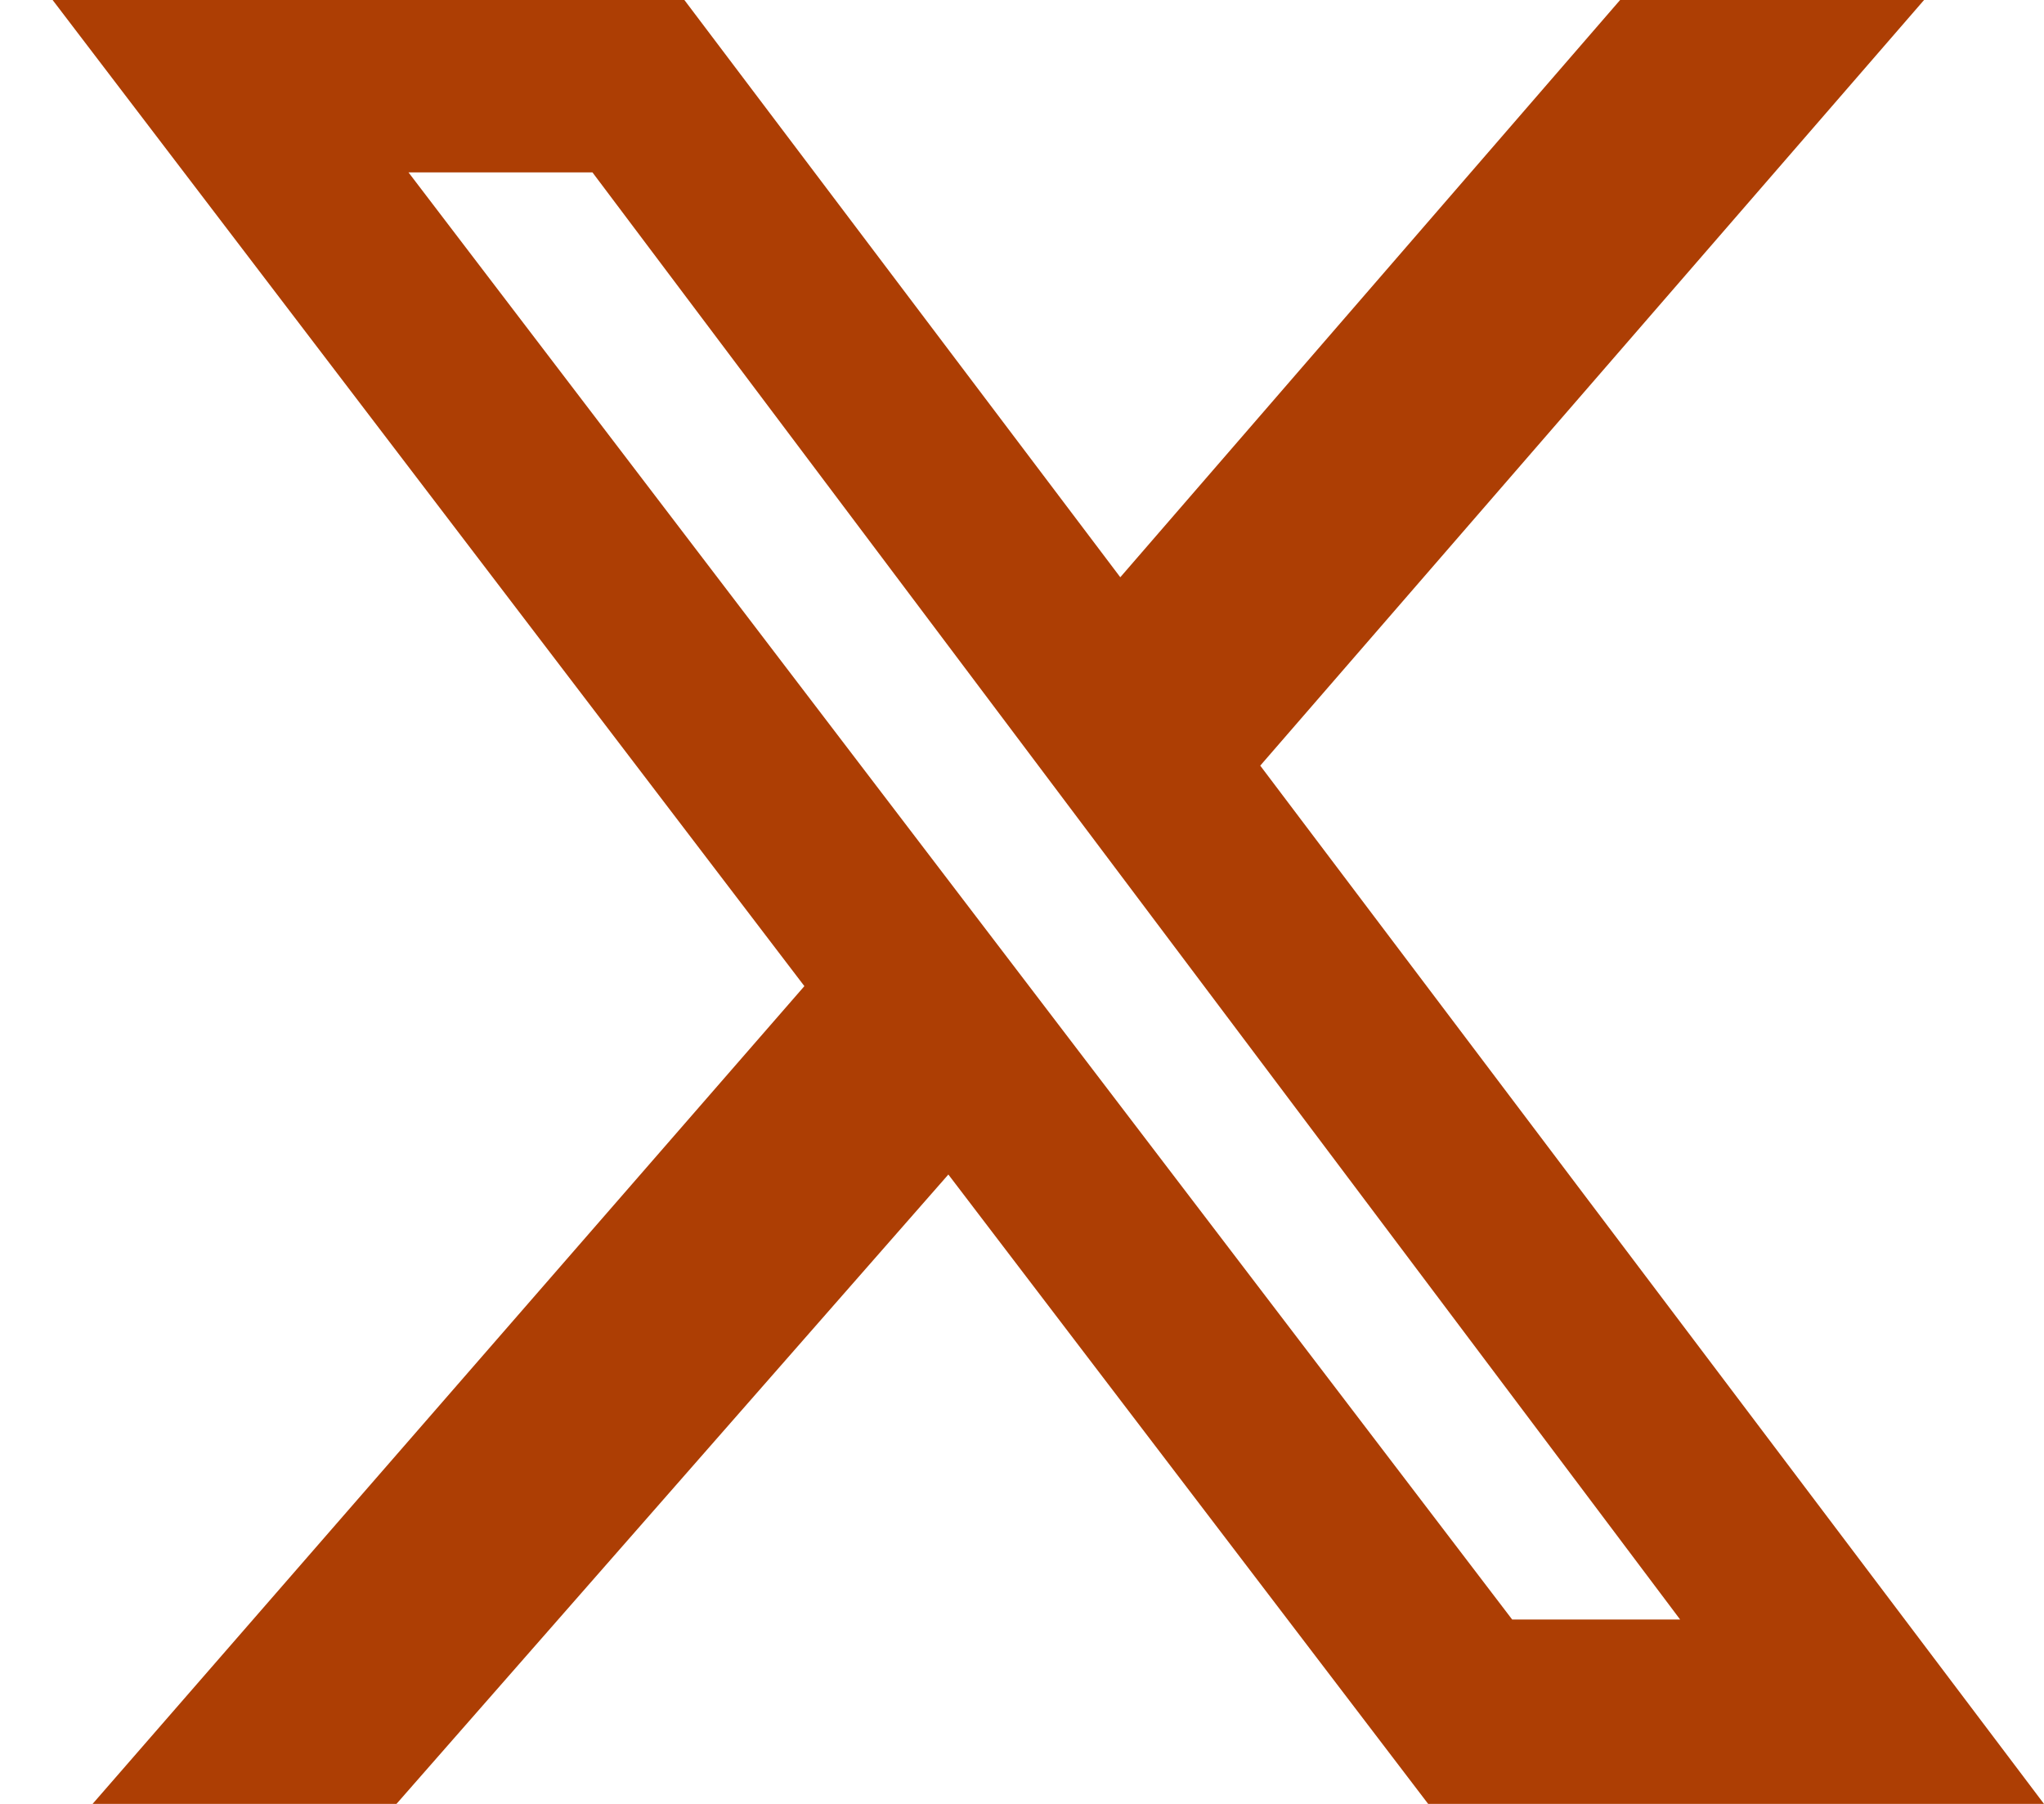 <svg width="34" height="30" viewBox="0 0 34 30" fill="#ad3e04" xmlns="http://www.w3.org/2000/svg">
<g clip-path="url(#clip0_122_2138)">
<path d="M26.949 0H32.005L20.963 12.733L34 30H23.756L15.775 19.533L6.595 30H1.54L13.38 16.4L0.875 0H11.384L18.635 9.6L26.949 0ZM25.153 26.933H27.947L9.855 2.867H6.795L25.153 26.933Z" fill="#ad3e04"/>
</g>
<defs>
<clipPath id="clip0_122_2138">
<rect width="33.125" height="30" fill="#ad3e04" transform="translate(0.875)"/>
</clipPath>
</defs>
</svg>
